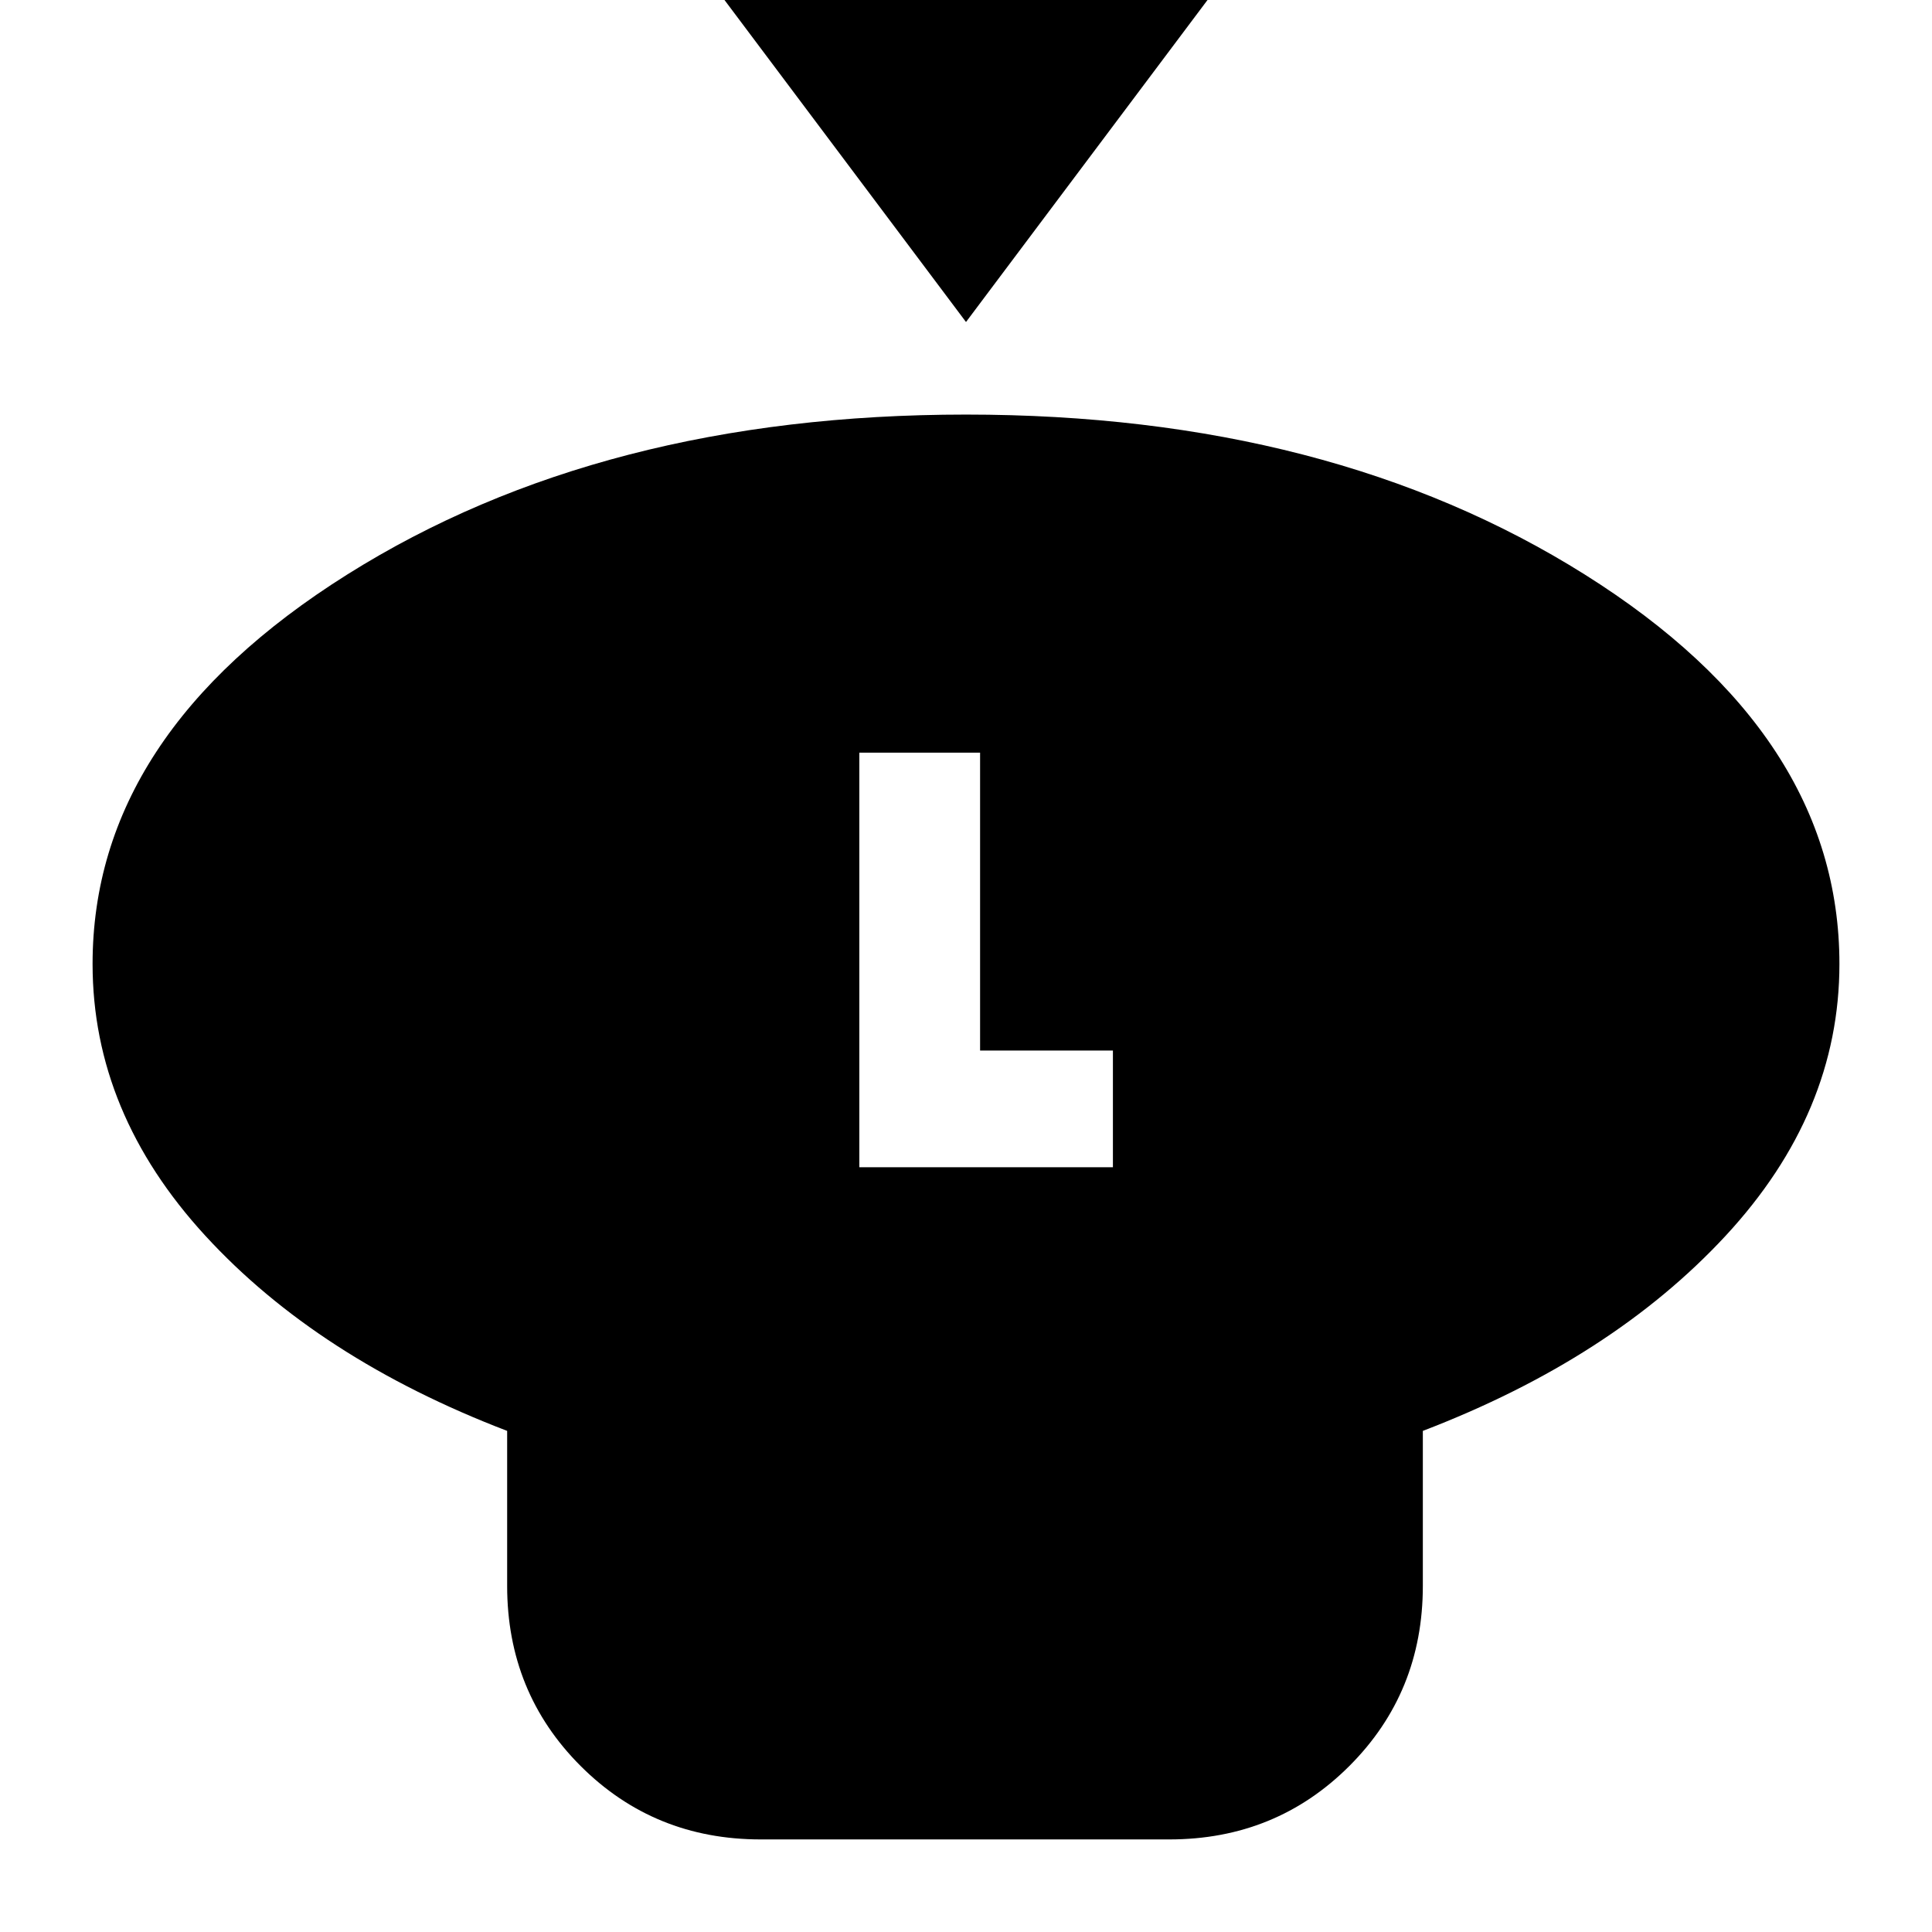 <svg xmlns="http://www.w3.org/2000/svg" height="24" viewBox="0 -960 960 960" width="24"><path d="M480-800 360-960h240L480-800Zm227 551v77q0 53-36.5 89.5T581-46H378q-53 0-89.5-36.5T252-172v-77q-94-36-150-97T46-481q0-114 126.5-193.5T480-754q181 0 307.5 79.5T914-481q0 74-56.5 135T707-249ZM427-380h126v-58h-66v-148h-60v206Z"/></svg>